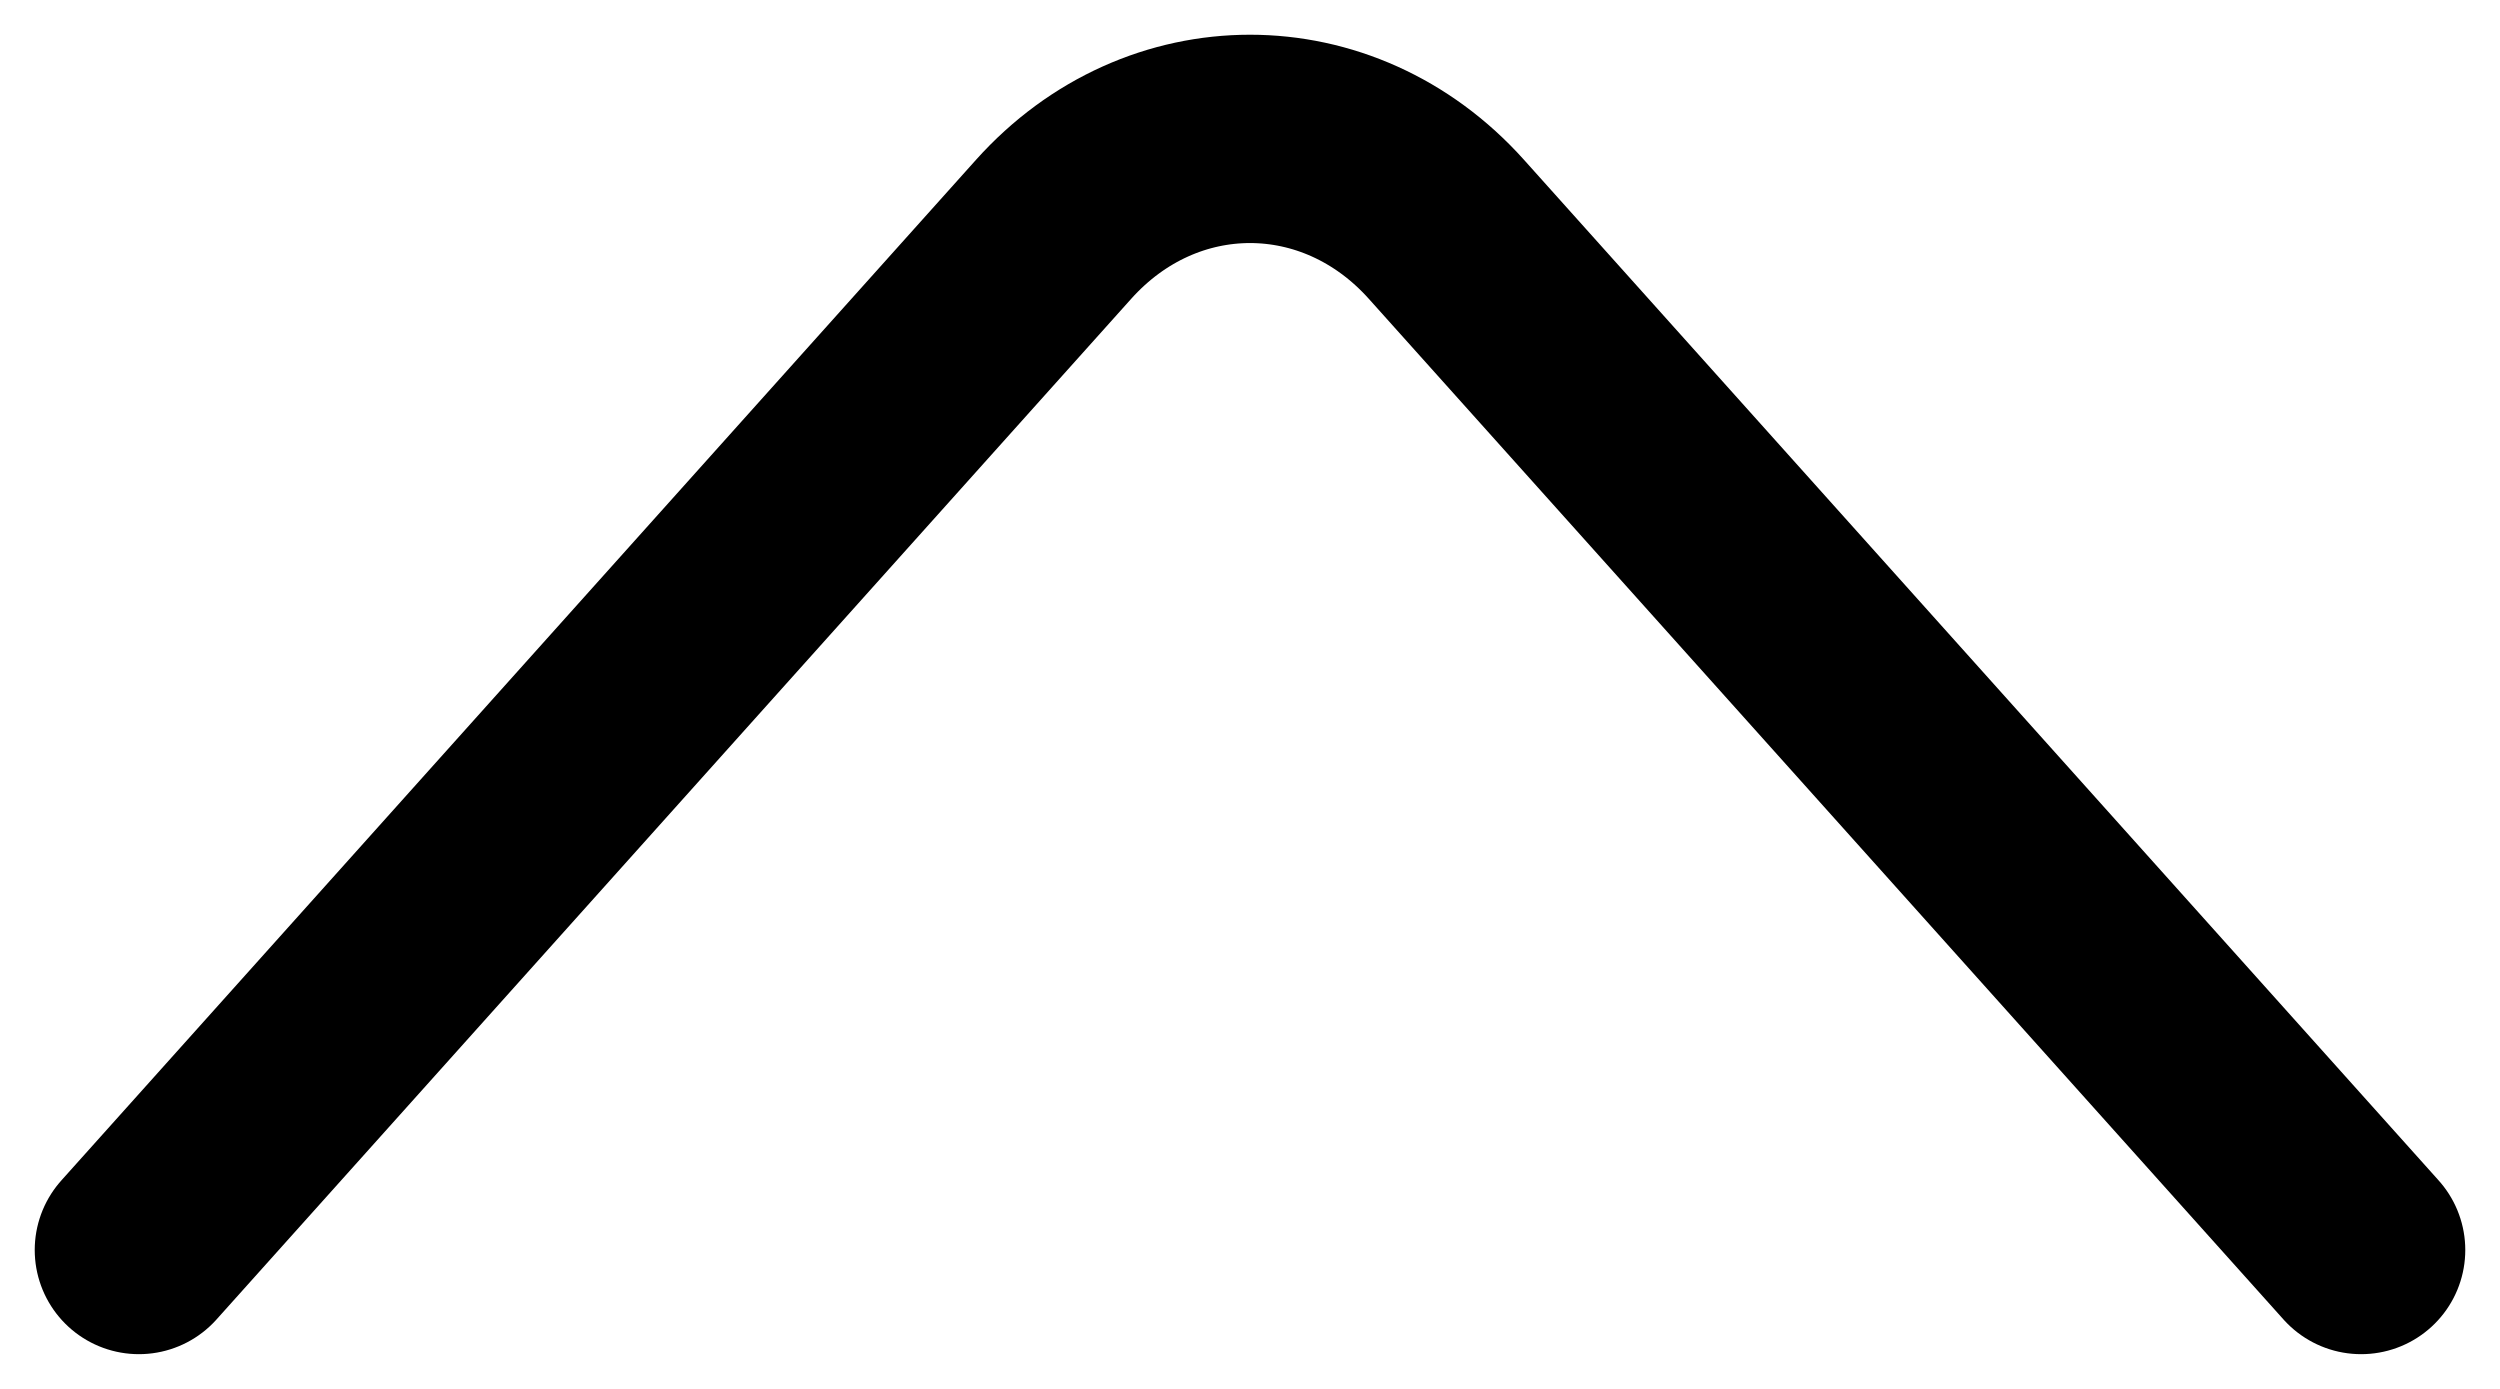 <svg width="18" height="10" viewBox="0 0 18 10" fill="none" xmlns="http://www.w3.org/2000/svg">
<g id="go">
<path id="&#236;&#149;&#158;&#236;&#156;&#188;&#235;&#161;&#156; &#234;&#176;&#128;&#234;&#184;&#176;" d="M17 9L10.414 1.651C9.636 0.783 8.364 0.783 7.586 1.651L1 9" stroke="black" stroke-width="1.5" stroke-miterlimit="10" stroke-linecap="round" stroke-linejoin="round"/>
</g>
</svg>
